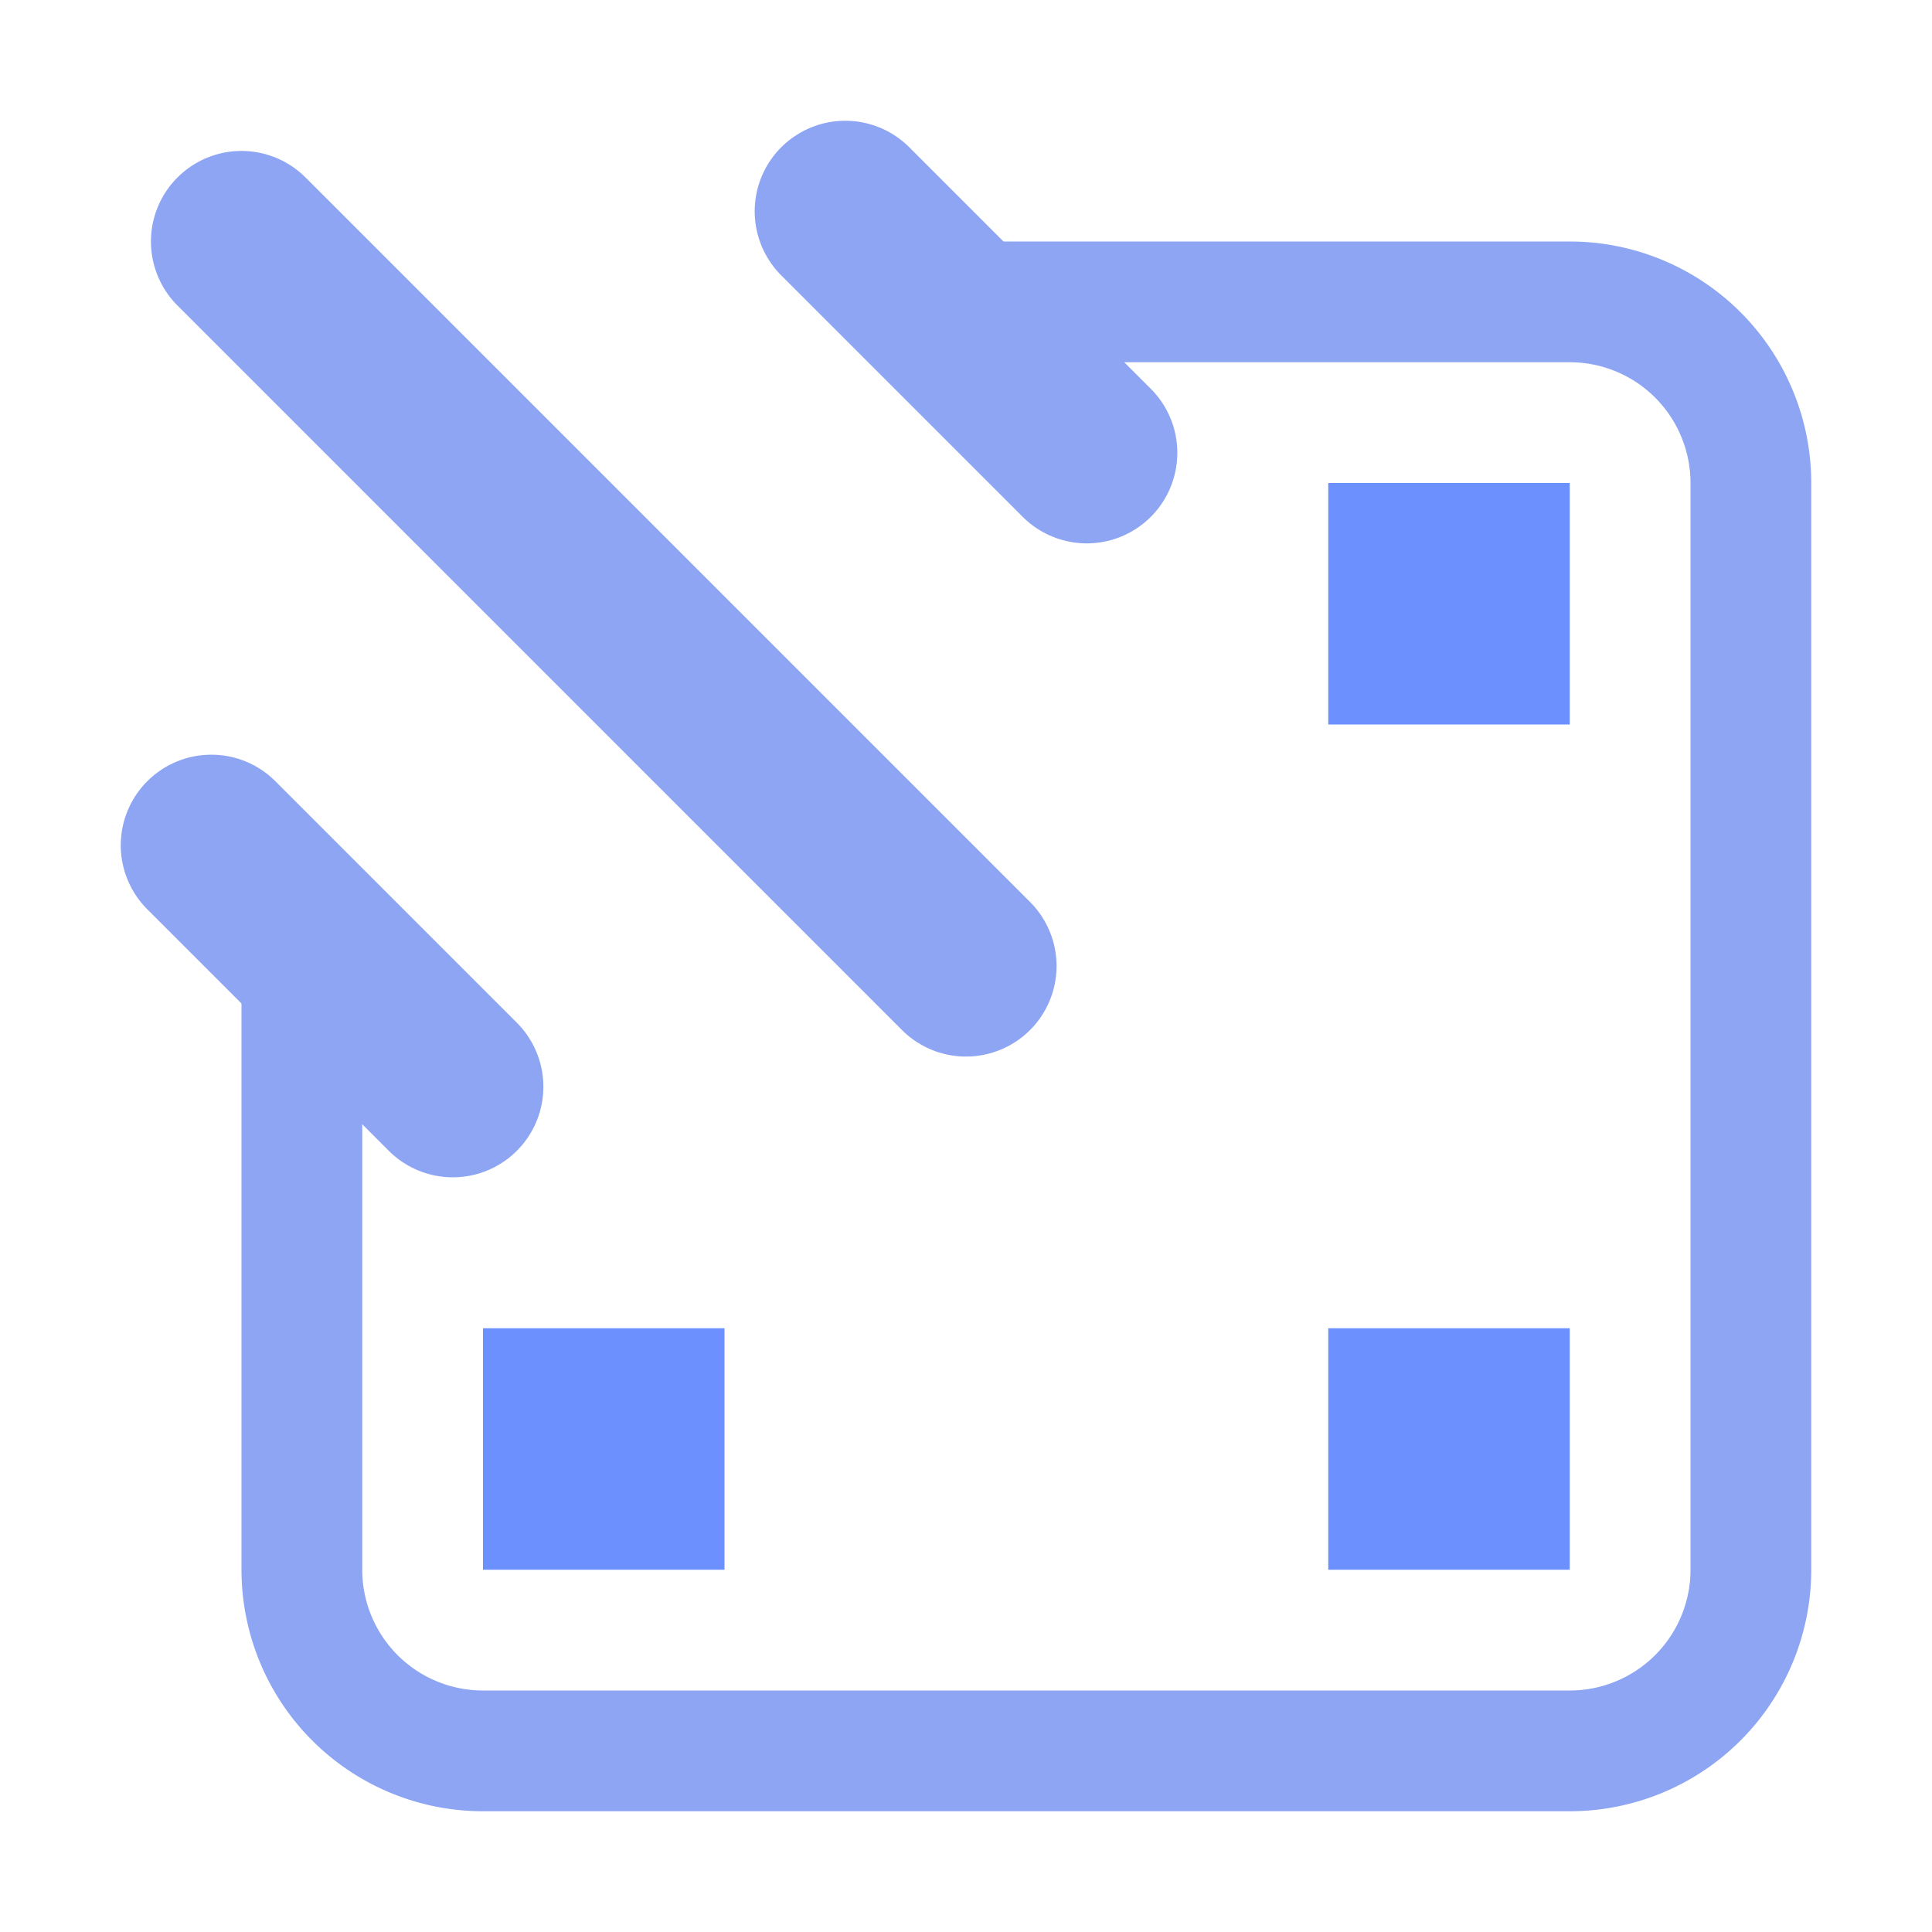<svg xmlns="http://www.w3.org/2000/svg" width="16" height="16"><path fill="#6d90ff" d="M11 4h2v2h-2zm0 7h2v2h-2zm-7 0h2v2H4z"/><g fill="none" stroke="#8da5f3" stroke-linecap="round"><path d="M2.5 8v5A1.5 1.5 0 0 0 4 14.5h9a1.5 1.5 0 0 0 1.5-1.5V4A1.5 1.5 0 0 0 13 2.5H8"/><path stroke-width="1.5" d="m2 2 6 6M7 1.75l2 2M1.75 7l2 2"/></g></svg>